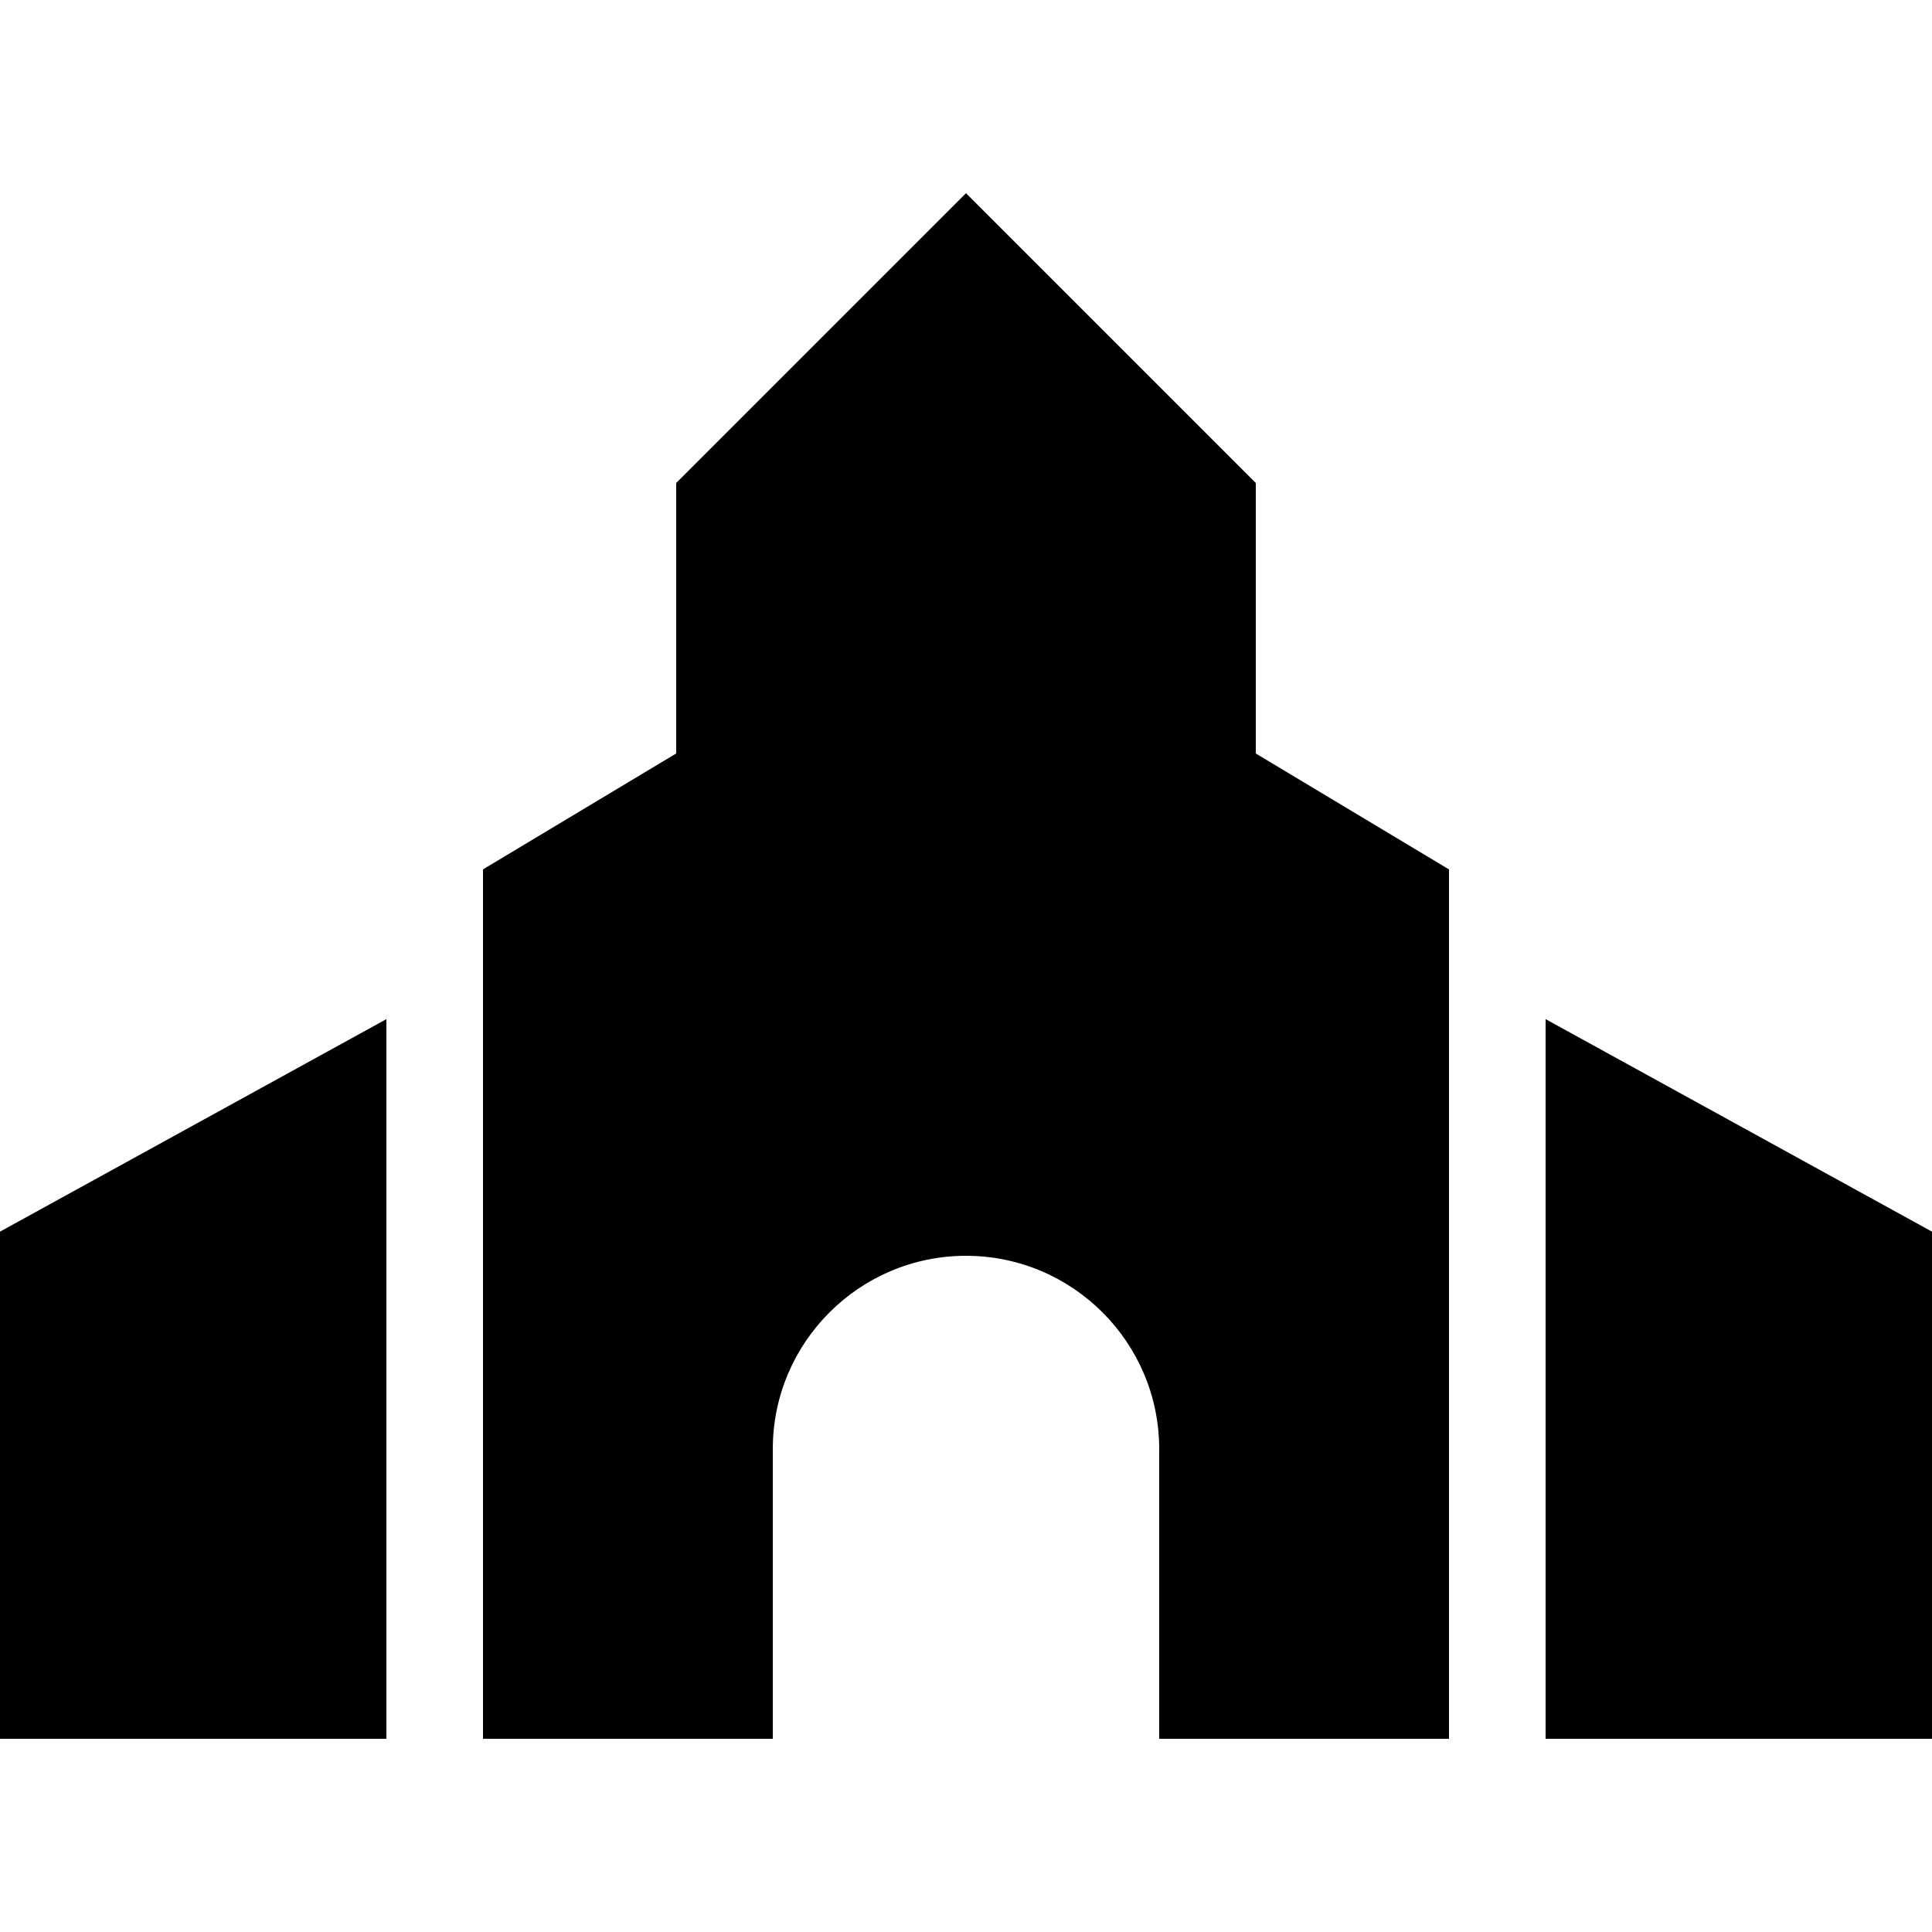 <svg xmlns="http://www.w3.org/2000/svg" width="24" height="24" viewBox="0 0 640 512"><path d="M224 96l0 89.6L160 224l0 288 96 0 0-96c0-35.3 28.7-64 64-64s64 28.7 64 64l0 96 96 0 0-288-64-38.4L416 96 320 0 224 96zM0 344L0 512l128 0 0-238.4L0 344zM640 512l0-168L512 273.6 512 512l128 0z"/></svg>